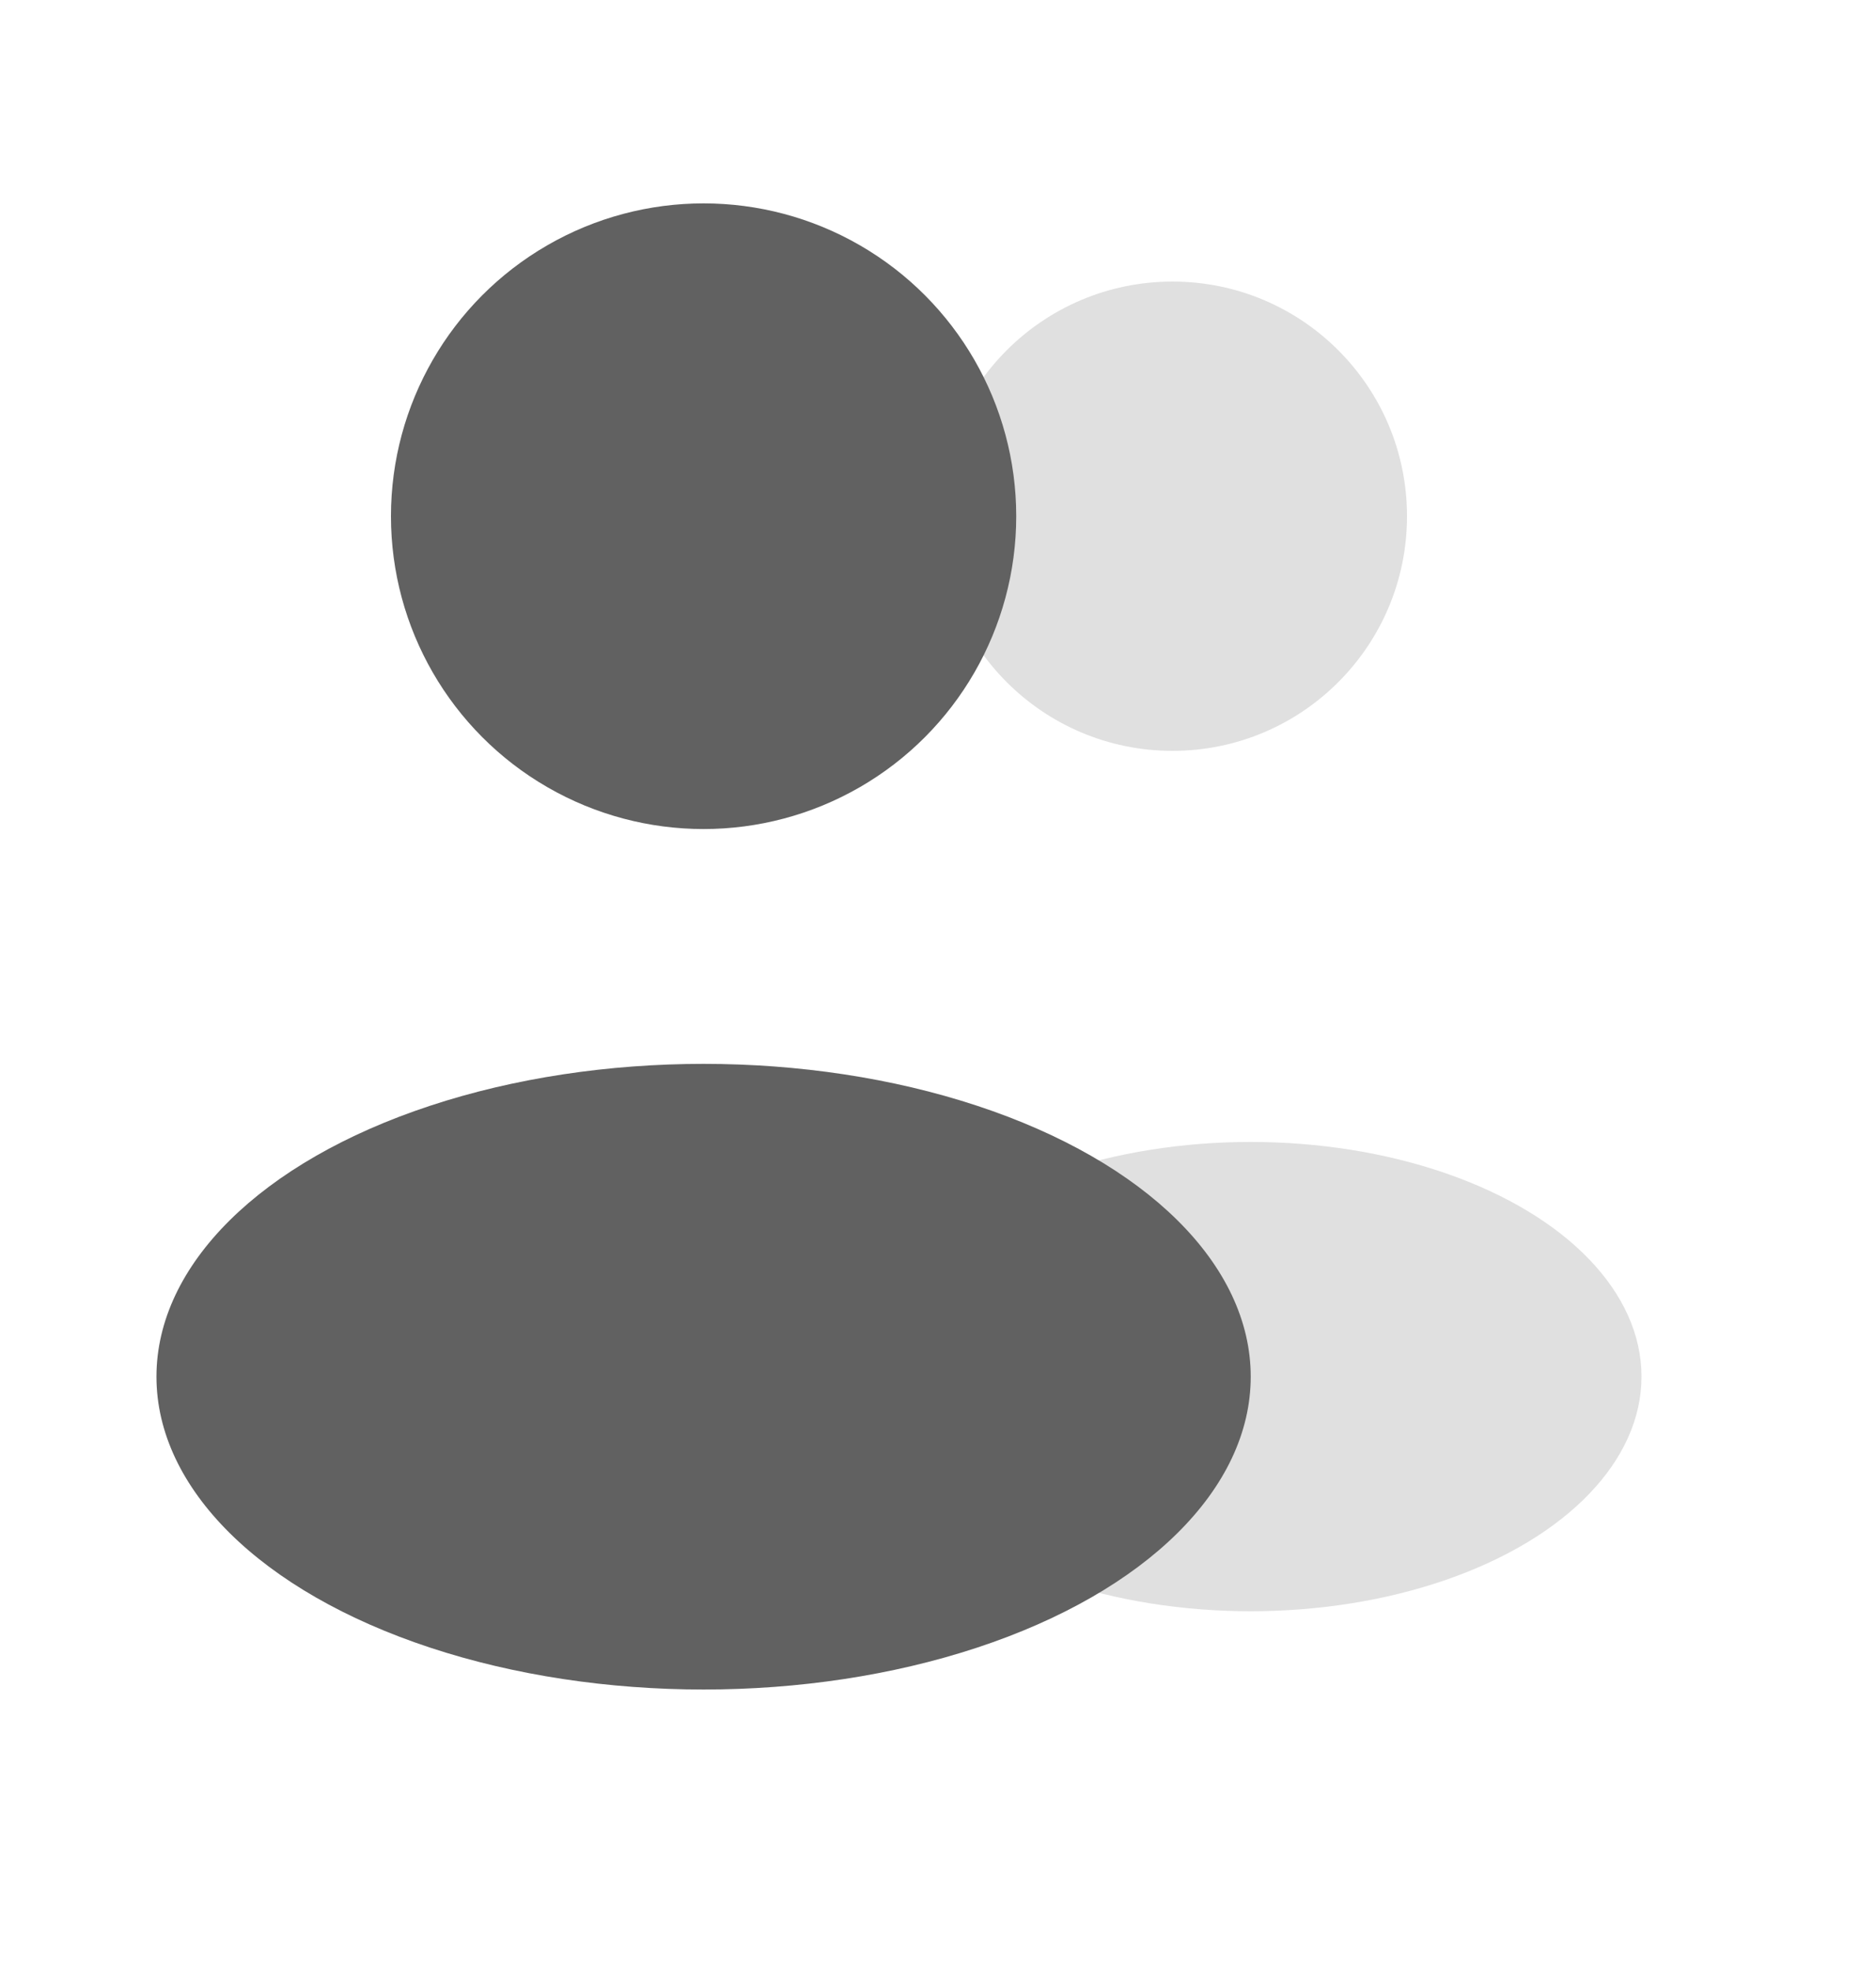 <svg xmlns="http://www.w3.org/2000/svg" width="20" height="21" viewBox="0 0 20 21" fill="none">
  <circle cx="12.5" cy="5.5" r="2.5" fill="#E0E0E0"/>
  <ellipse cx="13.333" cy="14.667" rx="4.167" ry="2.5" fill="#E0E0E0"/>
  <circle cx="7.501" cy="5.5" r="3.333" fill="#616161"/>
  <ellipse cx="7.501" cy="14.668" rx="5.833" ry="3.333" fill="#616161"/>
</svg>